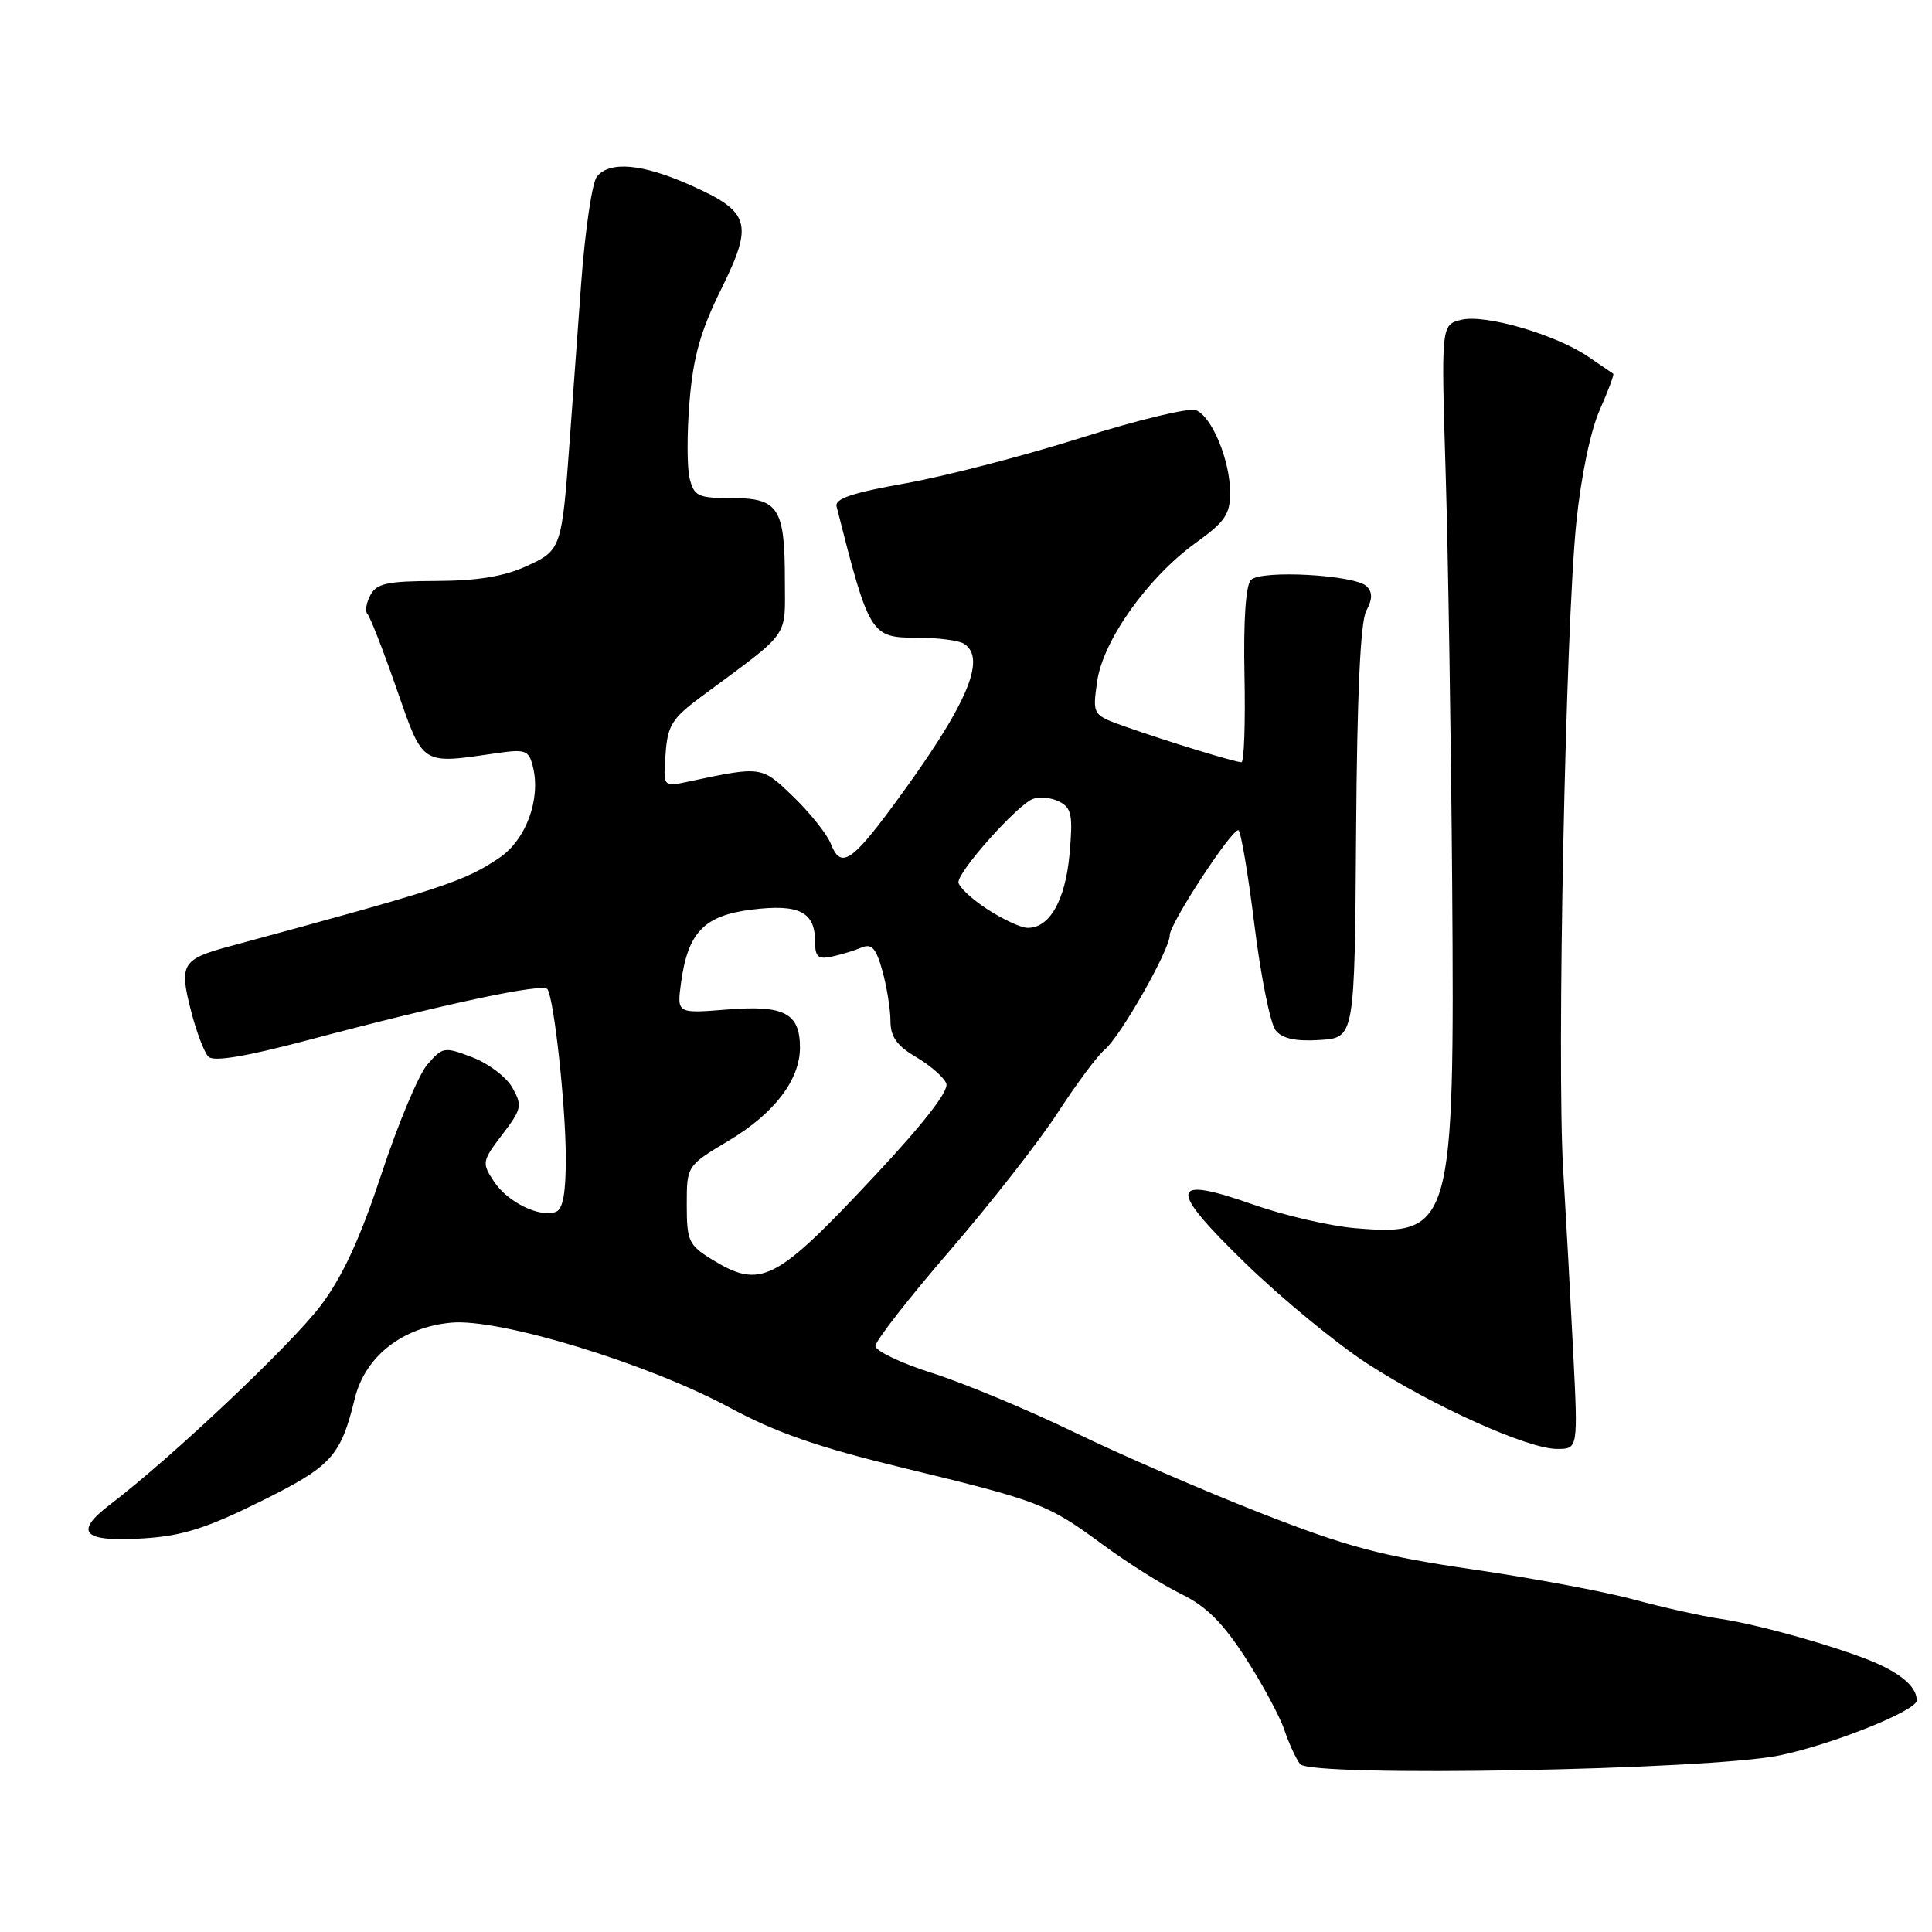 <?xml version="1.0" encoding="UTF-8" standalone="no"?>
<!DOCTYPE svg PUBLIC "-//W3C//DTD SVG 1.1//EN" "http://www.w3.org/Graphics/SVG/1.1/DTD/svg11.dtd" >
<svg xmlns="http://www.w3.org/2000/svg" xmlns:xlink="http://www.w3.org/1999/xlink" version="1.1" viewBox="0 0 256 256">
 <g >
 <path fill="currentColor"
d=" M 235.85 232.59 C 242.90 231.12 254.01 226.65 253.98 225.31 C 253.96 223.76 252.48 222.27 249.50 220.78 C 245.57 218.82 233.69 215.36 228.00 214.51 C 225.53 214.15 220.35 212.99 216.50 211.95 C 212.65 210.90 203.04 209.10 195.13 207.95 C 183.06 206.18 178.60 205.00 167.13 200.52 C 159.64 197.59 148.48 192.76 142.34 189.78 C 136.20 186.81 127.77 183.29 123.59 181.96 C 119.42 180.64 116.00 179.01 116.00 178.35 C 116.00 177.68 120.43 172.00 125.85 165.72 C 131.27 159.44 137.72 151.20 140.18 147.40 C 142.64 143.61 145.43 139.87 146.36 139.10 C 148.44 137.39 155.00 125.86 155.00 123.91 C 155.00 122.40 163.09 110.00 164.08 110.00 C 164.40 110.00 165.36 115.62 166.21 122.50 C 167.06 129.37 168.33 135.69 169.04 136.54 C 169.94 137.63 171.70 138.01 174.91 137.80 C 179.50 137.50 179.50 137.50 179.69 110.29 C 179.82 92.05 180.26 82.37 181.04 80.93 C 181.87 79.38 181.88 78.48 181.09 77.69 C 179.57 76.17 167.12 75.48 165.76 76.84 C 165.07 77.53 164.75 82.19 164.90 89.47 C 165.03 95.81 164.85 101.00 164.50 101.00 C 163.66 101.00 154.53 98.20 149.13 96.29 C 144.76 94.74 144.76 94.74 145.37 90.35 C 146.11 84.91 152.10 76.49 158.47 71.91 C 162.30 69.16 163.00 68.14 163.00 65.30 C 163.00 61.01 160.57 55.16 158.46 54.35 C 157.56 54.00 150.68 55.66 143.16 58.04 C 135.65 60.41 125.22 63.11 120.00 64.04 C 112.95 65.29 110.59 66.08 110.85 67.11 C 115.18 84.19 115.37 84.50 121.53 84.50 C 124.26 84.50 127.06 84.86 127.75 85.31 C 130.83 87.30 128.04 93.62 118.22 106.92 C 112.80 114.25 111.38 115.11 110.10 111.83 C 109.60 110.55 107.37 107.75 105.16 105.61 C 100.88 101.48 101.00 101.49 91.19 103.57 C 87.87 104.28 87.87 104.28 88.19 99.93 C 88.46 96.09 89.03 95.20 93.00 92.25 C 104.90 83.44 104.00 84.69 104.00 76.89 C 104.00 67.31 103.16 66.00 96.98 66.00 C 92.48 66.00 91.98 65.76 91.38 63.39 C 91.02 61.95 91.02 57.34 91.37 53.14 C 91.86 47.26 92.83 43.84 95.57 38.30 C 99.89 29.55 99.43 28.05 91.32 24.46 C 85.07 21.70 80.81 21.32 79.10 23.39 C 78.46 24.15 77.52 30.56 77.00 37.64 C 76.49 44.71 75.80 54.10 75.48 58.50 C 74.44 72.73 74.37 72.93 69.69 75.05 C 66.75 76.39 63.19 76.96 57.79 76.98 C 51.29 77.00 49.91 77.30 49.07 78.87 C 48.52 79.90 48.35 81.02 48.69 81.36 C 49.03 81.70 50.77 86.15 52.54 91.24 C 56.13 101.53 55.71 101.26 65.75 99.81 C 69.64 99.24 70.06 99.40 70.61 101.58 C 71.69 105.88 69.70 111.29 66.16 113.67 C 61.48 116.83 58.69 117.74 30.25 125.44 C 24.15 127.10 23.73 127.79 25.28 133.82 C 26.00 136.67 27.06 139.46 27.62 140.02 C 28.31 140.71 32.47 140.02 40.57 137.88 C 59.19 132.94 72.02 130.22 72.55 131.08 C 73.43 132.50 74.94 146.35 74.97 153.28 C 74.99 158.02 74.60 160.22 73.67 160.57 C 71.53 161.39 67.24 159.29 65.44 156.54 C 63.83 154.09 63.87 153.86 66.55 150.34 C 69.13 146.96 69.23 146.50 67.90 144.13 C 67.11 142.72 64.72 140.91 62.59 140.10 C 58.85 138.67 58.65 138.71 56.61 141.08 C 55.45 142.44 52.73 148.94 50.56 155.52 C 47.75 164.03 45.44 169.07 42.56 172.92 C 38.72 178.05 22.77 193.13 14.58 199.36 C 9.69 203.09 10.99 204.36 19.17 203.83 C 24.14 203.51 27.44 202.47 34.50 198.96 C 43.97 194.27 45.13 193.00 47.02 185.28 C 48.39 179.73 53.31 175.86 59.79 175.26 C 66.16 174.66 85.82 180.66 96.63 186.49 C 102.80 189.82 108.36 191.76 119.63 194.49 C 137.84 198.91 138.79 199.27 146.19 204.72 C 149.45 207.12 154.11 210.05 156.55 211.23 C 159.82 212.83 162.02 215.01 165.02 219.65 C 167.25 223.10 169.57 227.40 170.18 229.21 C 170.79 231.02 171.73 233.06 172.27 233.75 C 173.65 235.51 226.49 234.55 235.85 232.59 Z  M 208.46 179.25 C 208.11 172.24 207.51 161.32 207.13 155.00 C 206.27 140.87 207.44 83.27 208.87 69.24 C 209.49 63.15 210.75 57.08 211.97 54.33 C 213.10 51.78 213.91 49.61 213.76 49.52 C 213.62 49.43 212.15 48.43 210.50 47.30 C 206.17 44.33 196.76 41.59 193.61 42.38 C 190.96 43.05 190.96 43.05 191.56 62.77 C 191.89 73.62 192.27 98.03 192.42 117.00 C 192.76 162.57 192.41 163.81 179.58 162.74 C 176.24 162.46 170.15 161.05 166.06 159.61 C 154.85 155.66 154.66 157.35 165.18 167.54 C 169.96 172.17 177.16 178.08 181.18 180.69 C 189.94 186.36 202.42 191.97 206.30 191.99 C 209.10 192.00 209.10 192.00 208.46 179.25 Z  M 94.25 166.83 C 91.26 164.98 91.00 164.40 91.00 159.64 C 91.00 154.47 91.00 154.47 96.58 151.13 C 102.59 147.54 105.99 143.09 106.00 138.82 C 106.00 134.25 103.93 133.16 96.39 133.76 C 89.70 134.30 89.70 134.30 90.23 130.29 C 91.14 123.55 93.27 121.32 99.60 120.53 C 105.86 119.75 108.00 120.82 108.00 124.74 C 108.00 126.80 108.39 127.15 110.25 126.75 C 111.49 126.48 113.26 125.94 114.18 125.55 C 115.51 124.99 116.09 125.64 116.93 128.67 C 117.51 130.78 117.99 133.75 117.99 135.28 C 118.00 137.39 118.83 138.56 121.41 140.08 C 123.29 141.19 125.08 142.76 125.39 143.57 C 125.76 144.53 122.39 148.87 115.94 155.76 C 102.70 169.92 100.81 170.88 94.25 166.83 Z  M 130.75 120.43 C 128.69 119.08 127.00 117.48 127.00 116.89 C 127.00 115.38 134.81 106.64 136.84 105.88 C 137.75 105.53 139.35 105.69 140.38 106.23 C 142.00 107.07 142.18 108.03 141.72 113.18 C 141.16 119.36 139.03 123.05 136.10 122.94 C 135.22 122.91 132.81 121.78 130.75 120.43 Z "/>
</g>
</svg>